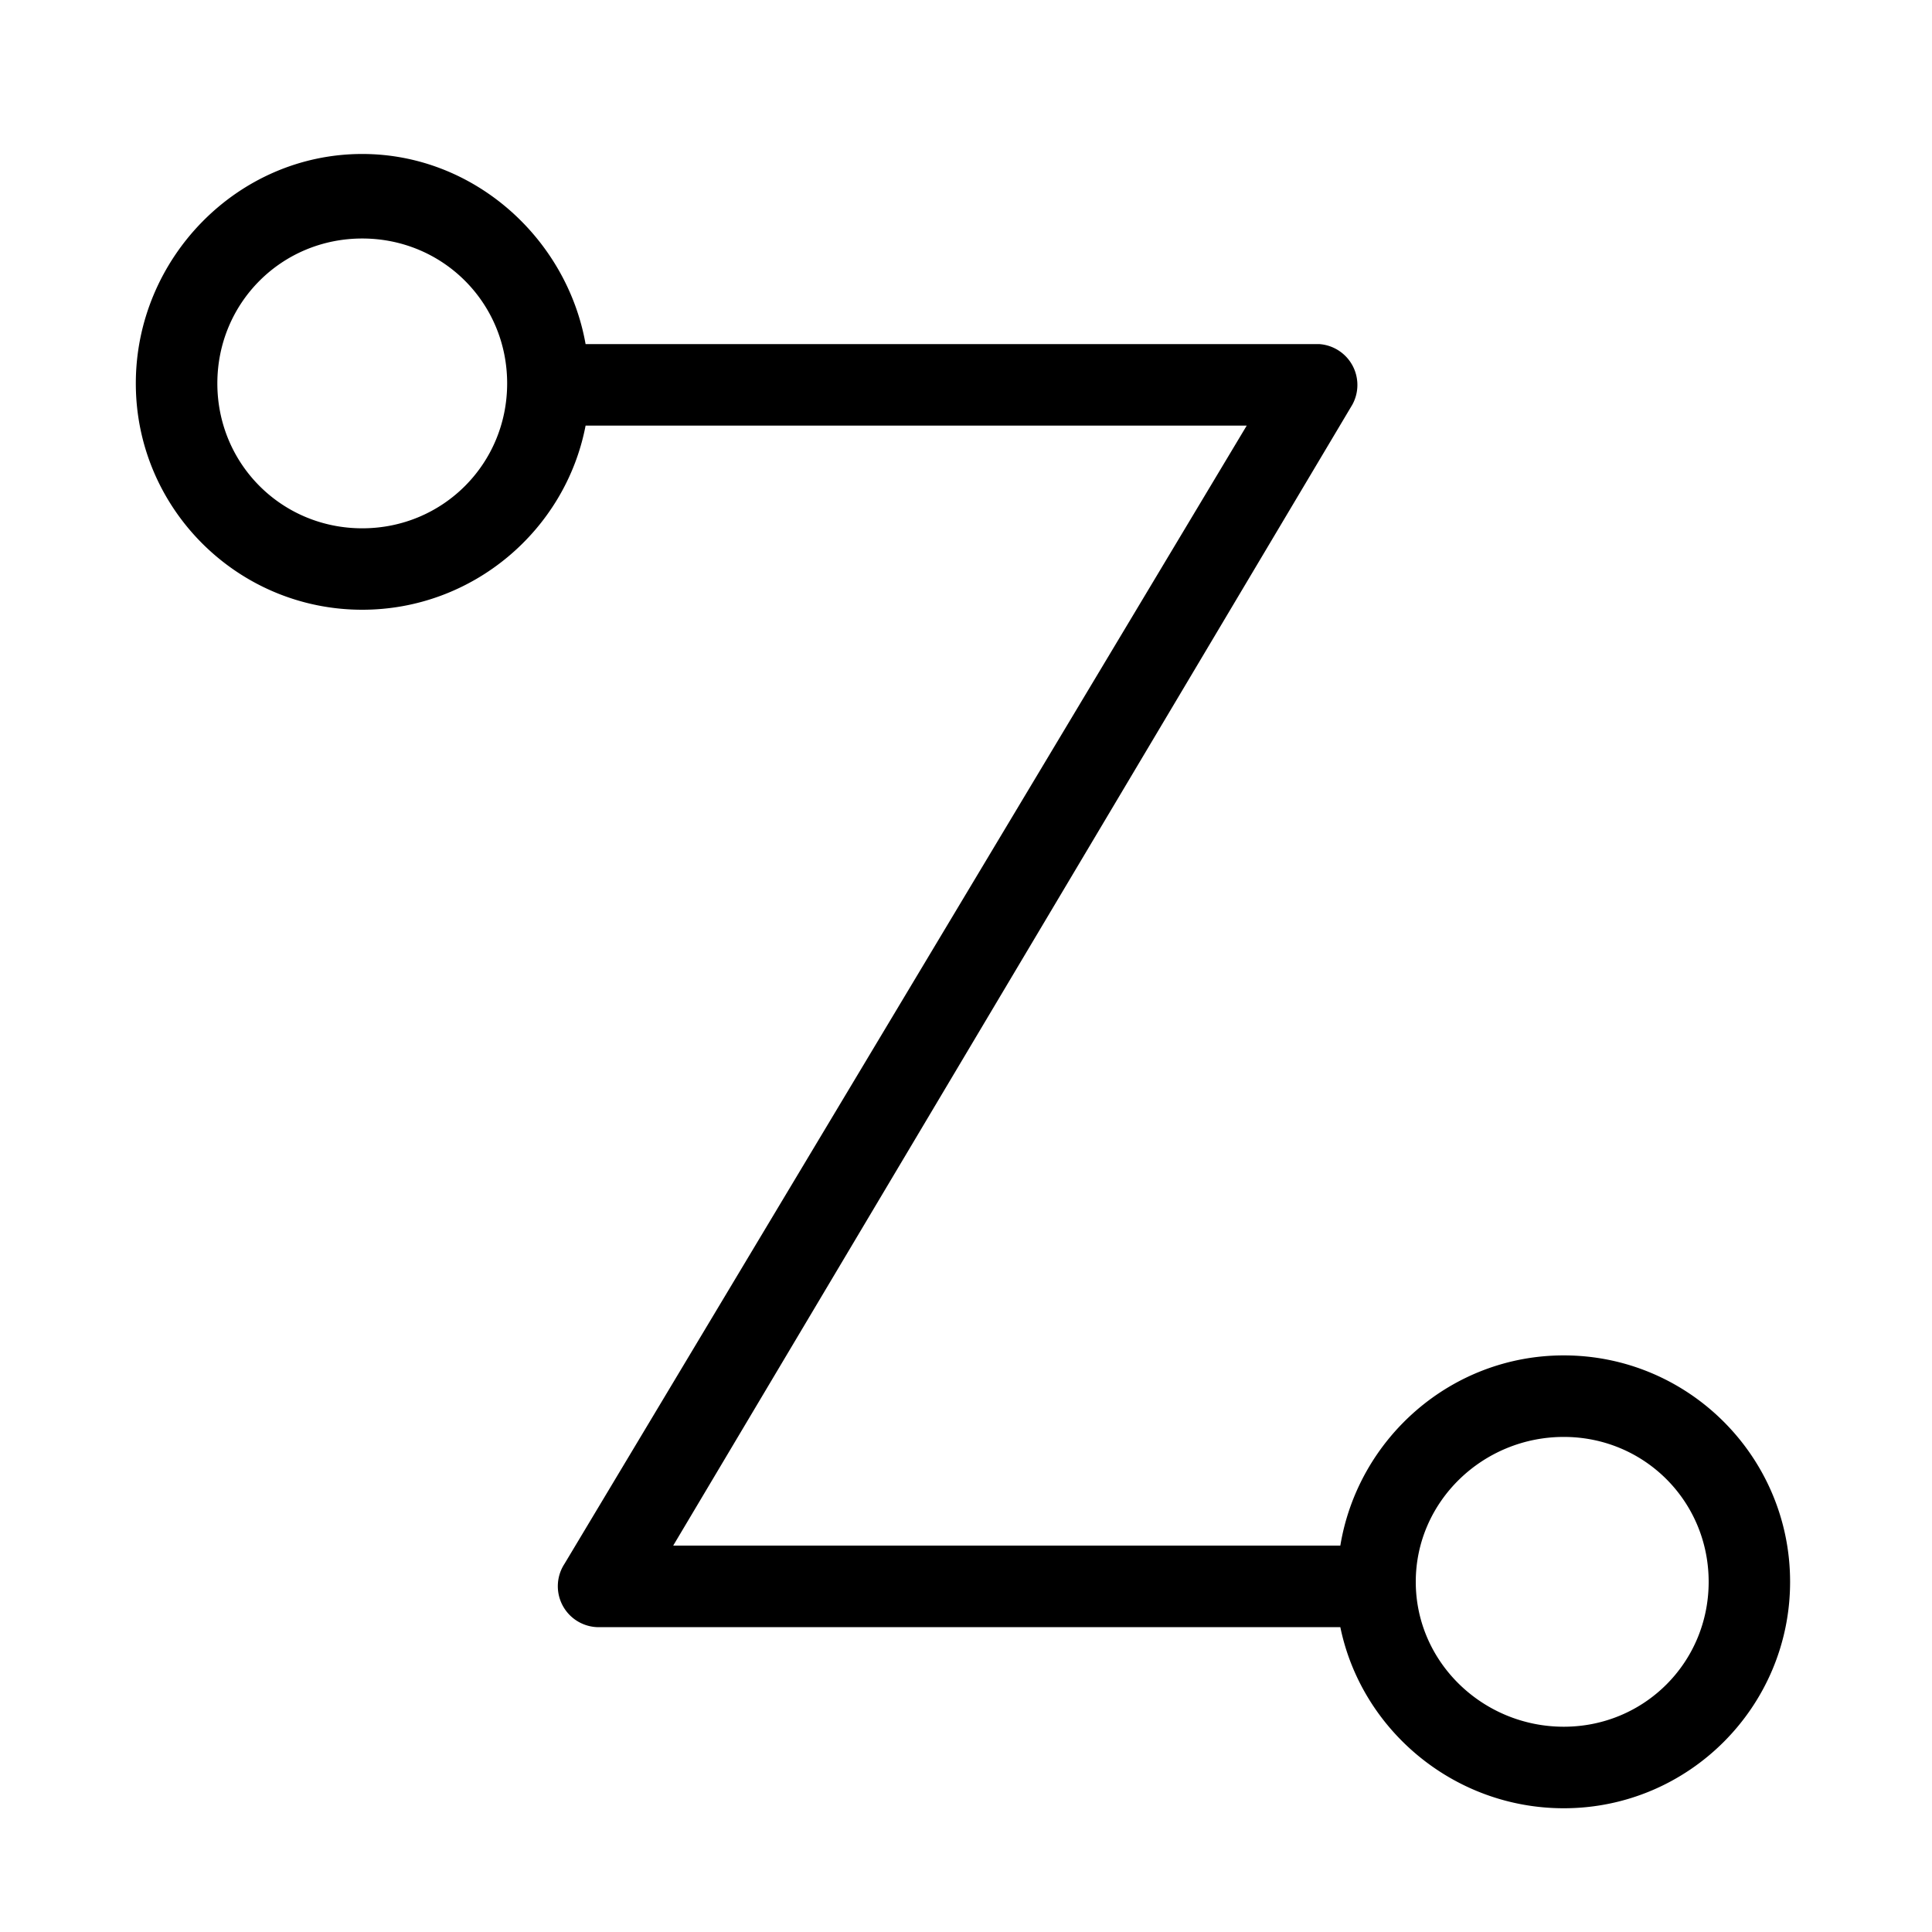 <?xml version="1.0" encoding="UTF-8" standalone="no"?>
<!-- Generated by IcoMoon.io -->

<svg
   xmlns:dc="http://purl.org/dc/elements/1.1/"
   xmlns:cc="http://creativecommons.org/ns#"
   xmlns:rdf="http://www.w3.org/1999/02/22-rdf-syntax-ns#"
   xmlns:svg="http://www.w3.org/2000/svg"
   xmlns="http://www.w3.org/2000/svg"
   xmlns:sodipodi="http://sodipodi.sourceforge.net/DTD/sodipodi-0.dtd"
   xmlns:inkscape="http://www.inkscape.org/namespaces/inkscape"
   version="1.1"
   width="20"
   height="20"
   viewBox="0 0 20 20"
   id="svg2"
   inkscape:version="0.48.4 r9939"
   sodipodi:docname="action2.svg">
  <defs
     id="defs8" />
  <sodipodi:namedview
     pagecolor="#ffffff"
     bordercolor="#666666"
     borderopacity="1"
     objecttolerance="10"
     gridtolerance="10"
     guidetolerance="10"
     inkscape:pageopacity="0"
     inkscape:pageshadow="2"
     inkscape:window-width="1280"
     inkscape:window-height="748"
     id="namedview6"
     showgrid="false"
     inkscape:zoom="16.68772"
     inkscape:cx="8.421014"
     inkscape:cy="11.990563"
     inkscape:window-x="0"
     inkscape:window-y="0"
     inkscape:window-maximized="1"
     inkscape:current-layer="svg2" />
  <path
     style="font-size:medium;font-style:normal;font-variant:normal;font-weight:normal;font-stretch:normal;text-indent:0;text-align:start;text-decoration:none;line-height:normal;letter-spacing:normal;word-spacing:normal;text-transform:none;direction:ltr;block-progression:tb;writing-mode:lr-tb;text-anchor:start;baseline-shift:baseline;color:#000000;fill:#000000;fill-opacity:1;stroke:none;stroke-width:0.849;marker:none;visibility:visible;display:inline;overflow:visible;enable-background:accumulate;font-family:Sans;-inkscape-font-specification:Sans"
     d="M 3.75 1.594 C 2.457 1.594 1.406 2.676 1.406 3.969 C 1.406 5.262 2.457 6.312 3.75 6.312 C 4.892 6.312 5.854 5.49 6.062 4.406 L 12.906 4.406 L 5.844 16.188 A 0.424 0.424 0 0 0 6.219 16.844 L 13.875 16.844 C 14.095 17.913 15.056 18.719 16.188 18.719 C 17.481 18.719 18.531 17.668 18.531 16.375 C 18.531 15.082 17.481 14.031 16.188 14.031 C 15.024 14.031 14.059 14.887 13.875 16 L 6.969 16 L 14 4.188 A 0.424 0.424 0 0 0 13.656 3.562 L 6.062 3.562 C 5.867 2.464 4.903 1.594 3.75 1.594 z M 3.75 2.469 C 4.584 2.469 5.25 3.134 5.25 3.969 C 5.25 4.803 4.584 5.469 3.75 5.469 C 2.916 5.469 2.25 4.803 2.25 3.969 C 2.25 3.134 2.916 2.469 3.75 2.469 z M 16.188 14.875 C 17.022 14.875 17.688 15.541 17.688 16.375 C 17.688 17.209 17.022 17.875 16.188 17.875 C 15.353 17.875 14.656 17.209 14.656 16.375 C 14.656 15.541 15.353 14.875 16.188 14.875 z "
     id="polyline5104-5-2-0" />
  <g
     id="g5106-8-6-6"
     transform="matrix(0.023,0,0,0.023,-93.407,-33.59)"
     style="fill:none;stroke:#000000;stroke-width:36.15;stroke-miterlimit:4;stroke-opacity:1;stroke-dasharray:none" />
  <g
     id="g5110-8-1-6"
     transform="matrix(0.023,0,0,0.023,-93.407,-33.59)"
     style="fill:none;stroke:#000000;stroke-width:36.15;stroke-miterlimit:4;stroke-opacity:1;stroke-dasharray:none" />
</svg>
